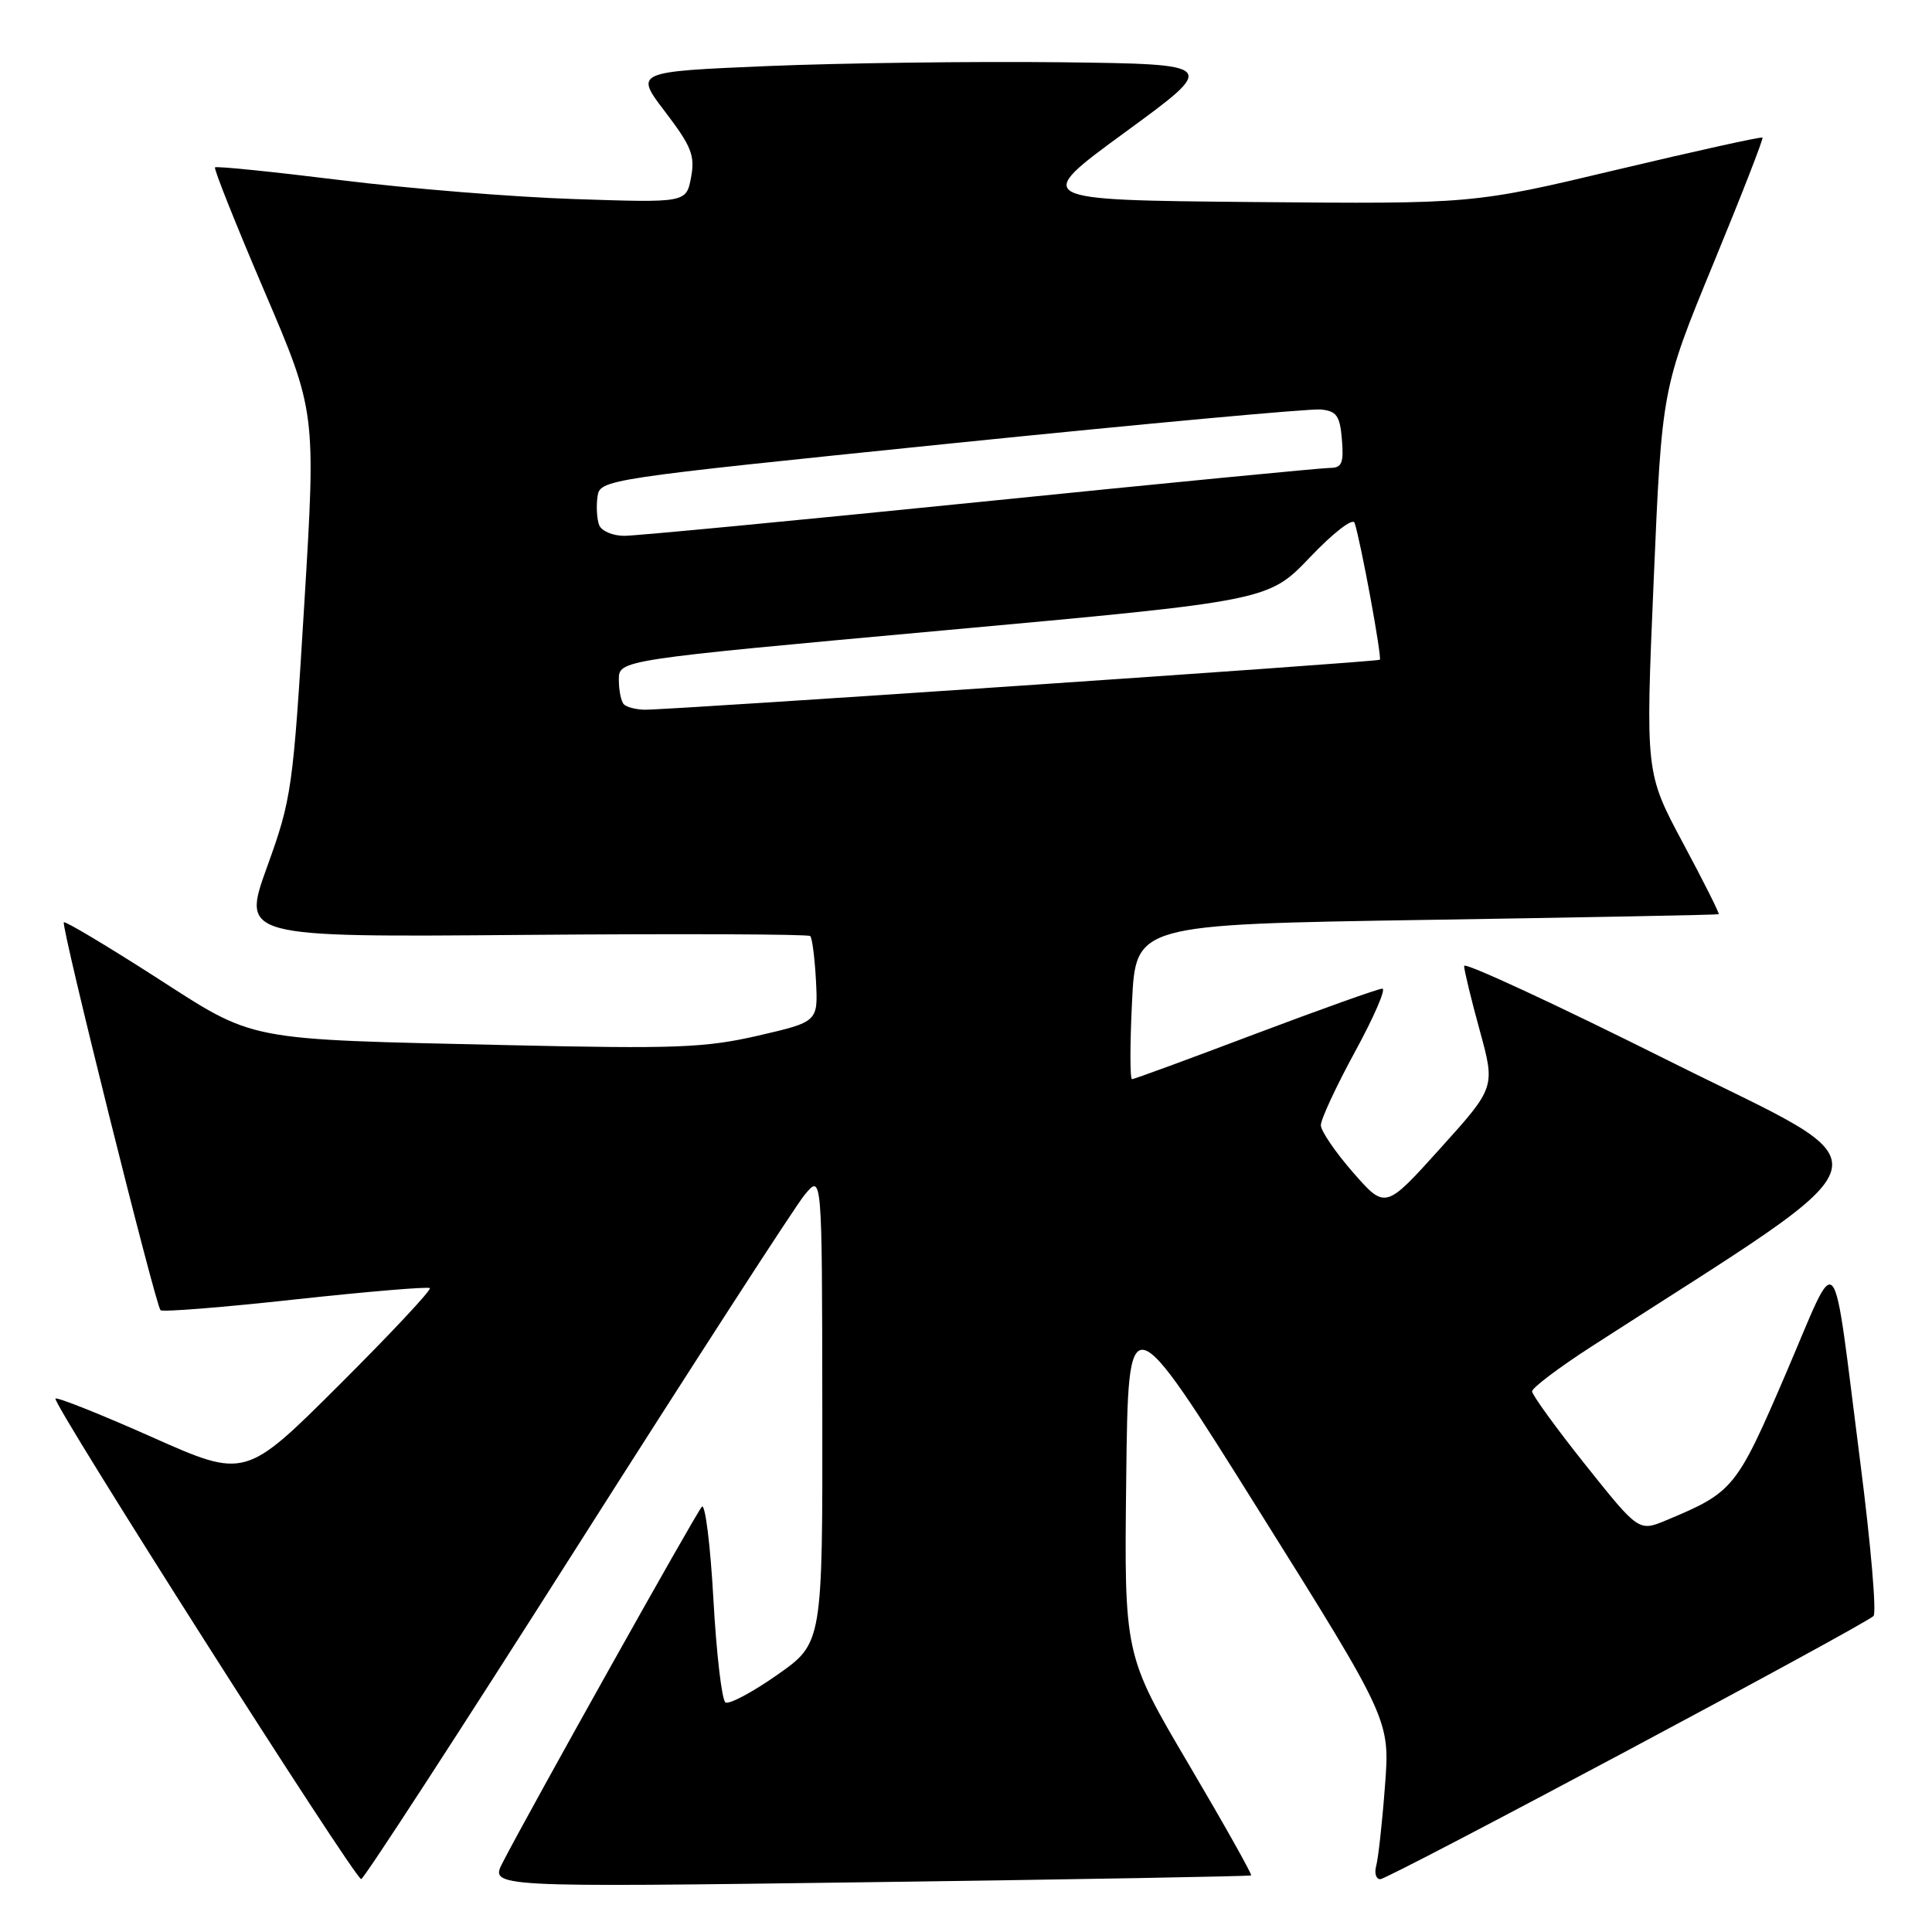 <?xml version="1.0" encoding="UTF-8" standalone="no"?>
<!DOCTYPE svg PUBLIC "-//W3C//DTD SVG 1.1//EN" "http://www.w3.org/Graphics/SVG/1.1/DTD/svg11.dtd" >
<svg xmlns="http://www.w3.org/2000/svg" xmlns:xlink="http://www.w3.org/1999/xlink" version="1.1" viewBox="0 0 256 256">
 <g >
 <path fill="currentColor"
d=" M 165.78 248.50 C 165.93 248.38 162.21 241.75 157.51 233.78 C 148.96 219.28 148.96 219.28 149.23 195.89 C 149.50 172.50 149.50 172.50 166.84 200.21 C 184.19 227.92 184.19 227.92 183.51 236.71 C 183.15 241.54 182.62 246.29 182.35 247.25 C 182.09 248.21 182.33 249.00 182.90 249.00 C 183.98 249.00 246.94 215.40 248.25 214.13 C 248.67 213.72 247.89 204.64 246.52 193.95 C 242.67 163.90 243.82 165.28 236.64 182.00 C 230.09 197.24 229.70 197.72 220.82 201.43 C 217.15 202.96 217.15 202.96 210.07 194.09 C 206.18 189.21 203.01 184.83 203.01 184.36 C 203.02 183.89 206.51 181.25 210.76 178.50 C 252.06 151.84 251.05 155.53 221.12 140.56 C 206.20 133.10 194.00 127.44 194.00 127.99 C 194.00 128.53 194.93 132.38 196.07 136.53 C 198.14 144.08 198.14 144.08 190.85 152.16 C 183.57 160.24 183.57 160.24 179.30 155.37 C 176.96 152.69 175.03 149.87 175.02 149.10 C 175.01 148.33 177.05 143.94 179.55 139.35 C 182.06 134.76 183.68 131.00 183.17 131.00 C 182.65 131.00 175.09 133.70 166.36 136.99 C 157.64 140.29 150.28 142.99 150.00 143.00 C 149.72 143.00 149.72 138.39 150.00 132.75 C 150.50 122.50 150.50 122.50 189.00 121.89 C 210.18 121.56 227.61 121.22 227.74 121.14 C 227.87 121.06 225.74 116.81 223.00 111.70 C 218.03 102.40 218.03 102.40 219.12 76.95 C 220.21 51.50 220.21 51.50 227.00 35.00 C 230.74 25.93 233.68 18.38 233.54 18.23 C 233.41 18.08 224.72 20.00 214.24 22.49 C 195.19 27.03 195.19 27.03 165.99 26.77 C 136.80 26.50 136.80 26.50 149.11 17.50 C 161.43 8.50 161.43 8.50 140.47 8.25 C 128.93 8.12 111.53 8.35 101.79 8.75 C 84.08 9.50 84.08 9.50 88.14 14.82 C 91.62 19.39 92.11 20.61 91.57 23.50 C 90.93 26.87 90.93 26.87 76.22 26.38 C 68.12 26.12 54.15 24.99 45.16 23.87 C 36.18 22.76 28.67 21.99 28.49 22.18 C 28.31 22.36 31.24 29.72 35.01 38.53 C 41.87 54.56 41.87 54.56 40.32 80.03 C 38.83 104.57 38.65 105.84 35.40 114.84 C 32.02 124.19 32.02 124.19 69.46 123.88 C 90.05 123.71 107.11 123.78 107.36 124.03 C 107.62 124.29 107.96 126.95 108.12 129.95 C 108.40 135.39 108.40 135.39 100.45 137.23 C 93.45 138.84 89.51 138.99 67.50 138.49 C 31.93 137.68 34.06 138.10 20.39 129.32 C 14.01 125.23 8.64 122.03 8.46 122.21 C 8.05 122.62 20.60 172.93 21.27 173.61 C 21.53 173.87 29.57 173.23 39.12 172.18 C 48.68 171.14 56.71 170.47 56.96 170.68 C 57.21 170.90 51.81 176.67 44.96 183.50 C 32.50 195.92 32.50 195.92 20.13 190.42 C 13.32 187.39 7.57 185.10 7.35 185.32 C 6.83 185.84 47.02 249.00 47.86 248.99 C 48.21 248.98 61.04 229.23 76.37 205.10 C 91.70 180.97 105.30 159.94 106.59 158.36 C 108.93 155.50 108.93 155.50 108.96 186.61 C 109.00 217.71 109.00 217.71 103.00 221.92 C 99.71 224.23 96.61 225.88 96.13 225.58 C 95.65 225.29 94.93 219.14 94.53 211.92 C 94.13 204.70 93.44 199.18 93.00 199.65 C 92.24 200.45 70.26 239.71 66.61 246.79 C 64.91 250.08 64.91 250.08 115.20 249.40 C 142.87 249.03 165.63 248.62 165.78 248.50 Z  M 82.67 93.33 C 82.30 92.97 82.00 91.49 82.00 90.06 C 82.00 87.45 82.00 87.45 125.03 83.53 C 168.07 79.61 168.07 79.61 173.58 73.84 C 176.67 70.59 179.26 68.59 179.49 69.28 C 180.32 71.80 183.15 87.18 182.83 87.42 C 182.45 87.72 88.57 94.09 85.42 94.04 C 84.27 94.02 83.03 93.70 82.67 93.33 Z  M 79.39 69.57 C 79.09 68.79 78.99 67.10 79.17 65.83 C 79.50 63.53 79.74 63.49 126.00 58.76 C 151.57 56.15 173.62 54.12 175.00 54.26 C 177.11 54.46 177.55 55.08 177.81 58.25 C 178.07 61.37 177.80 62.00 176.23 62.00 C 175.19 62.00 154.35 64.02 129.92 66.50 C 105.49 68.97 84.25 71.00 82.72 71.00 C 81.19 71.00 79.69 70.36 79.39 69.57 Z "/>
</g>
</svg>